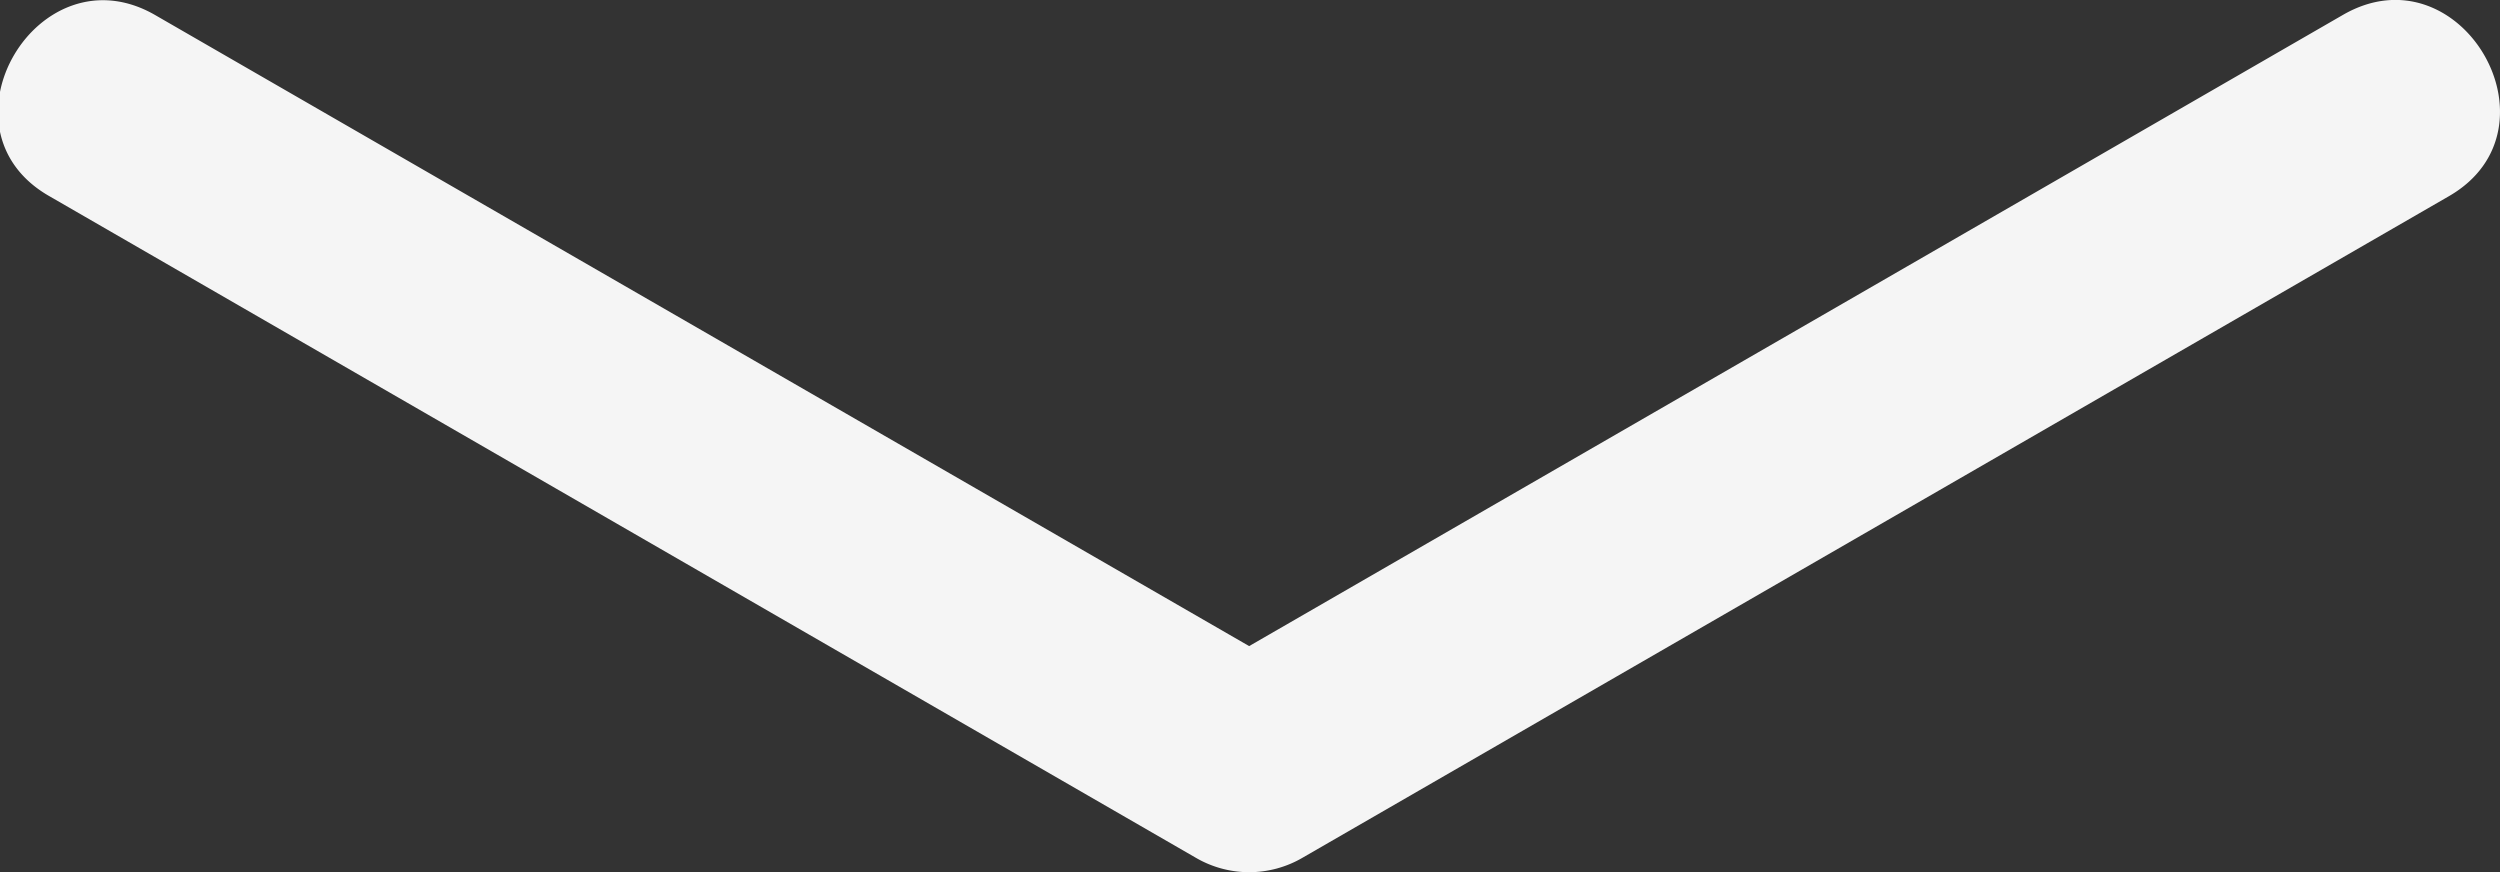 <svg id="Layer_1" data-name="Layer 1" xmlns="http://www.w3.org/2000/svg" viewBox="0 0 89.37 31.18"><rect x="0" y="0" width="89.37" height="31.18" fill="#333333" stroke="none"/><defs><style>.cls-1{fill:#f5f5f5;}</style></defs><path class="cls-1" d="M292.85,381.07l-41,23.66h3.79l-41-23.65c-4.19-2.42-8,4.06-3.79,6.47l41,23.66a3.78,3.78,0,0,0,3.79,0l41-23.66c4.18-2.42.41-8.9-3.79-6.48Z" transform="translate(-209.09 -380.54)"/></svg>